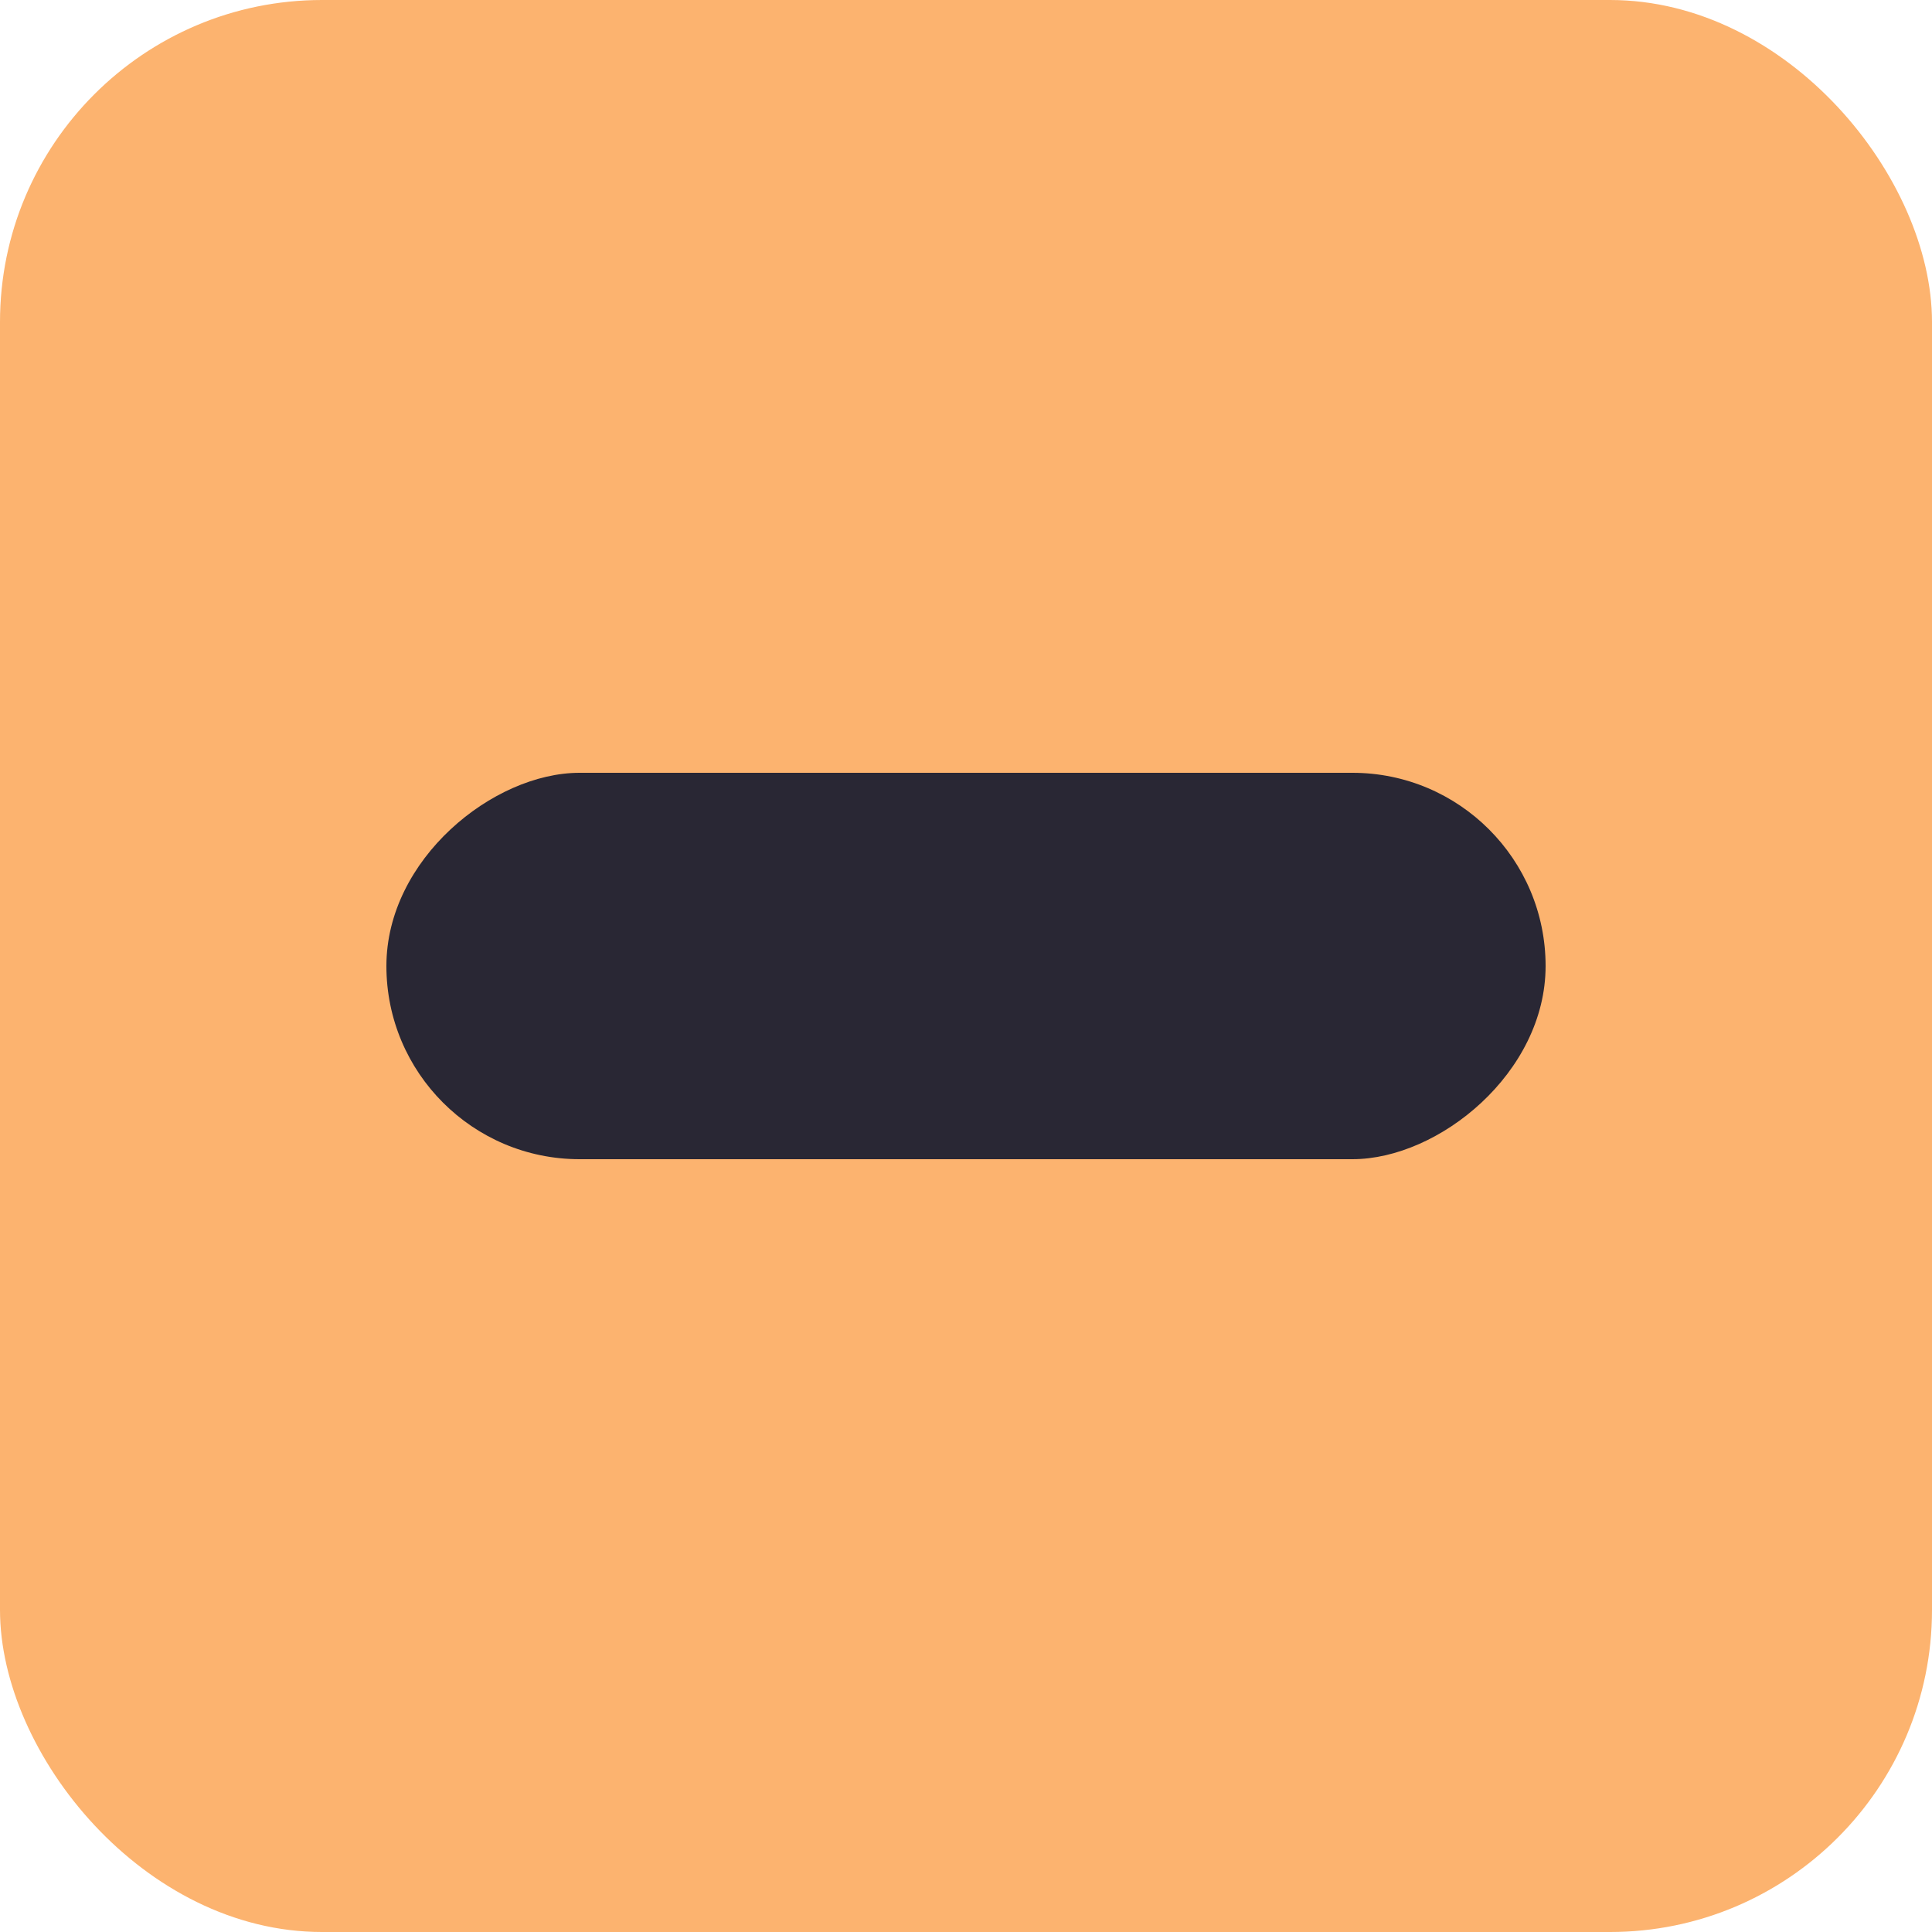 <svg width="30" height="30" viewBox="0 0 30 30" fill="none" xmlns="http://www.w3.org/2000/svg">
<rect width="30" height="30" rx="5" fill="#FCB36F"/>
<rect x="24" y="12" width="6" height="18" rx="3" transform="rotate(90 24 12)" fill="#292734"/>
</svg>
